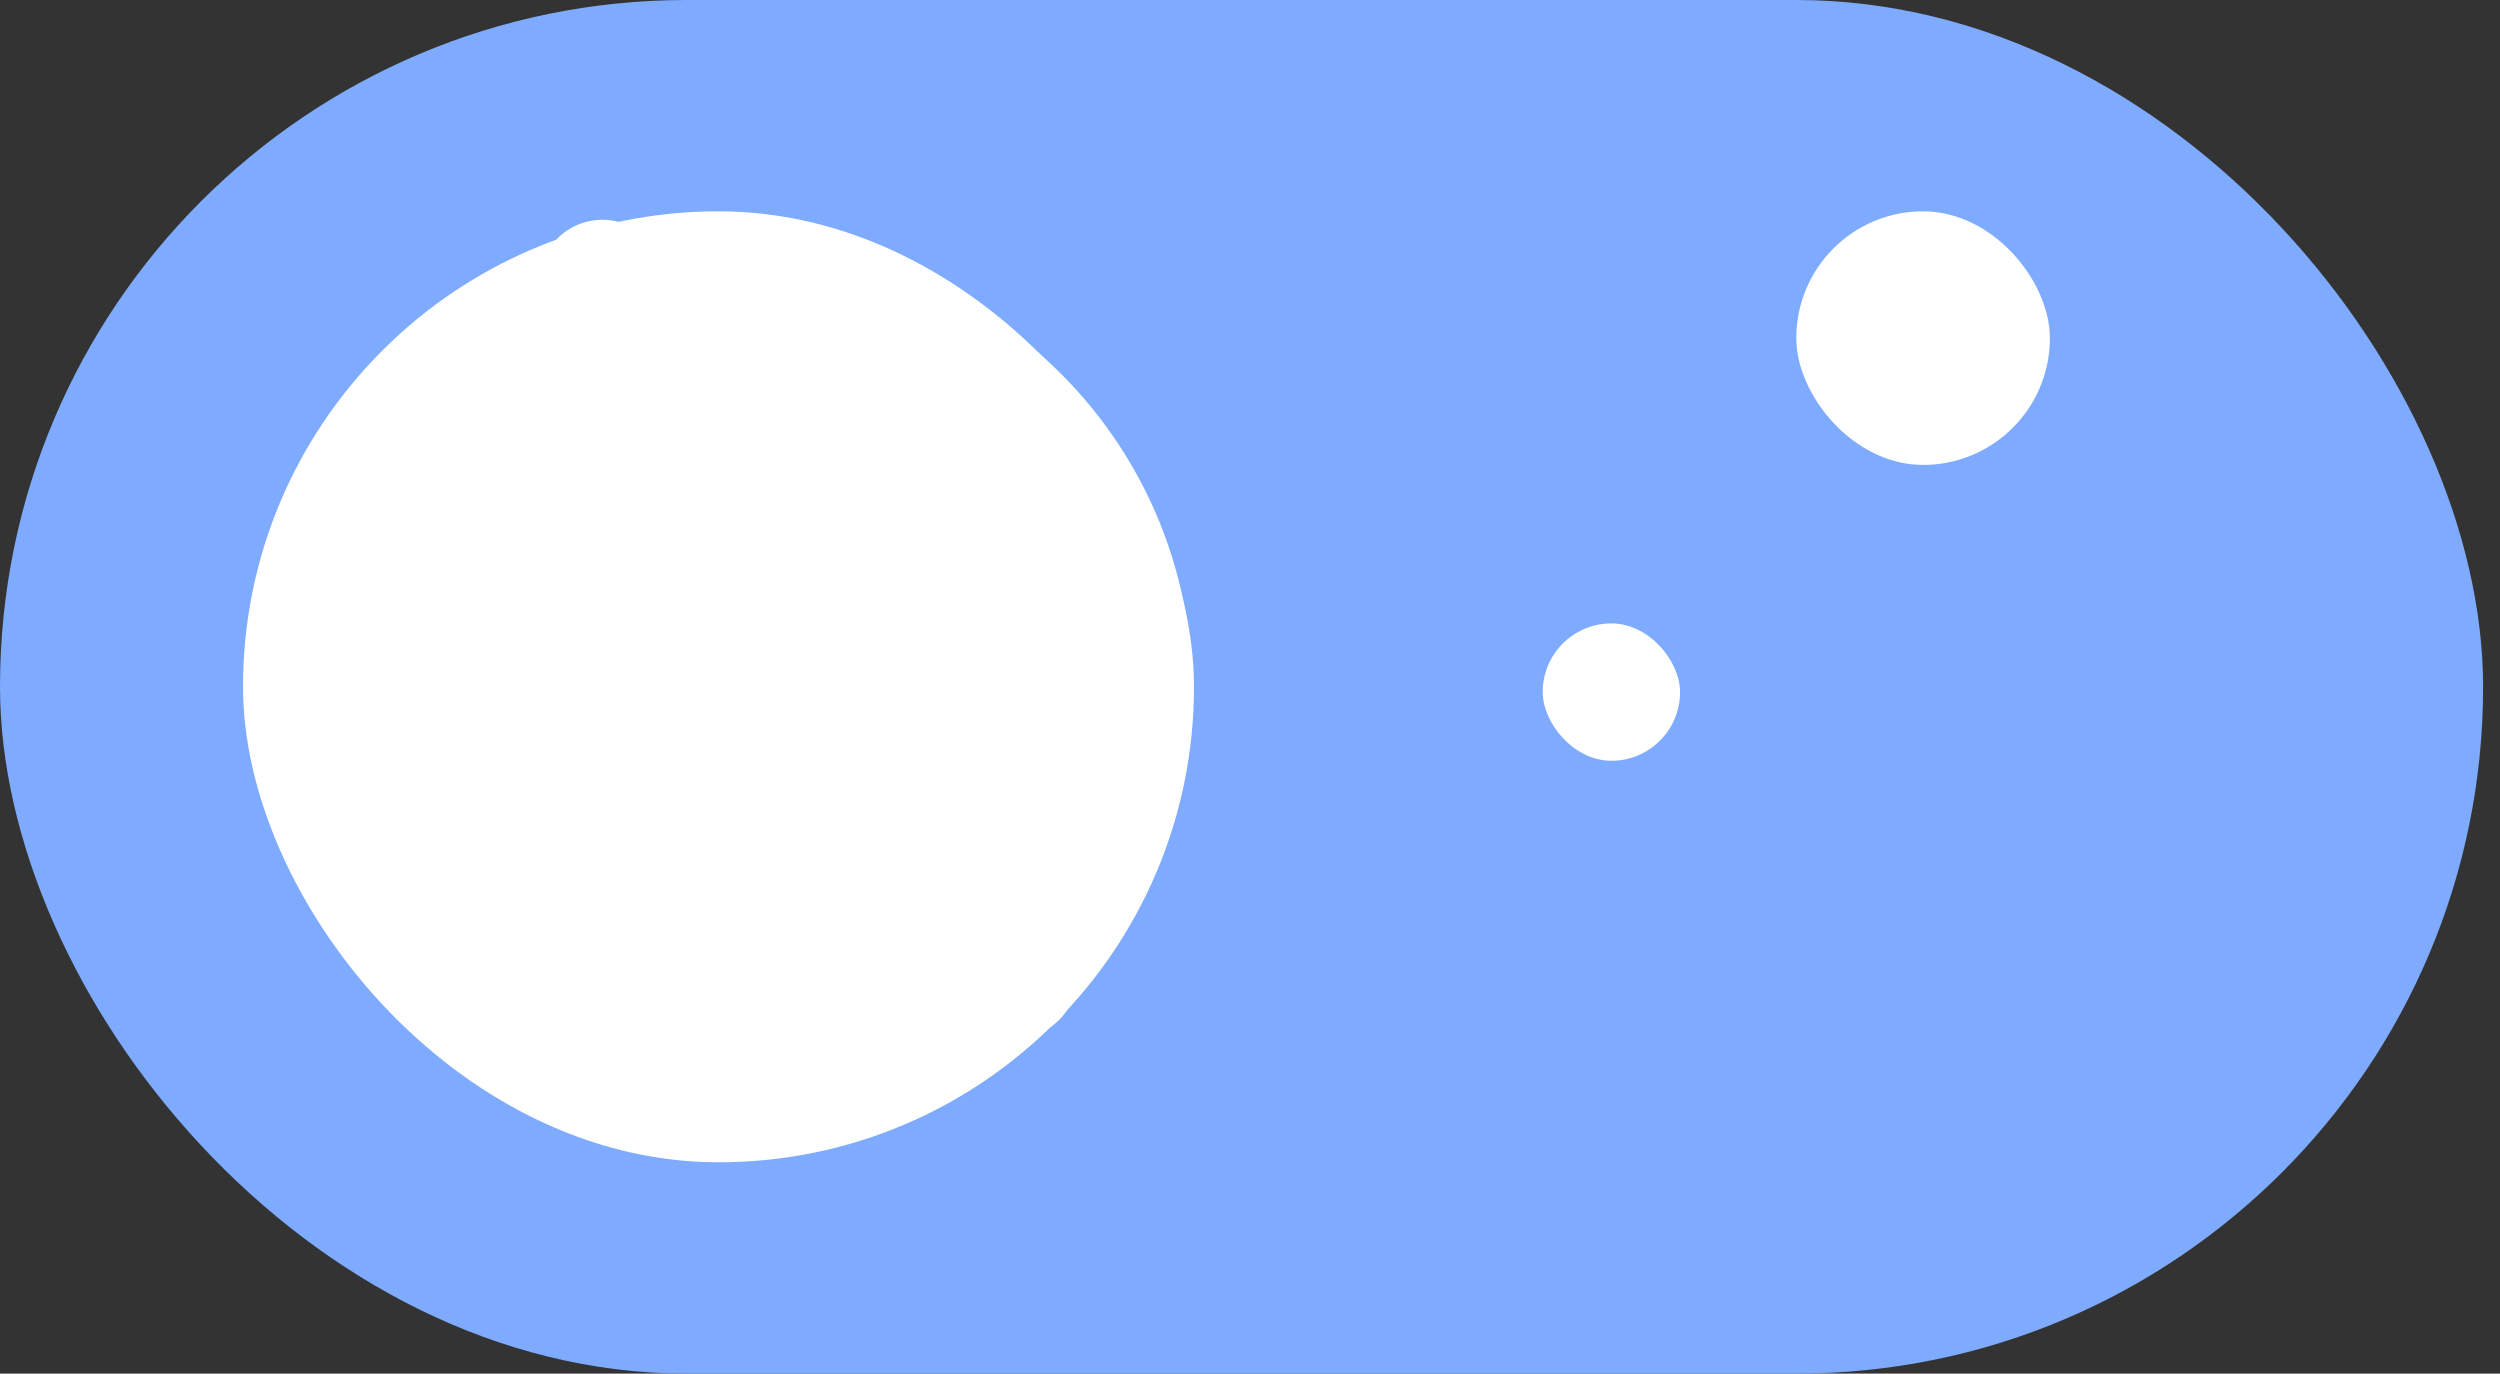 <svg width="91" height="50" viewBox="0 0 91 50" fill="none" xmlns="http://www.w3.org/2000/svg">
<rect x="0" y="0" width="91" height="50" fill="#333333" stroke="none"/>
<rect width="90.385" height="50" rx="25" fill="#7FABFF"/>
<rect x="8.846" y="7.692" width="34.615" height="34.615" rx="17.308" fill="white"/>
<rect x="65.385" y="7.692" width="9.231" height="9.231" rx="4.615" fill="white"/>
<rect x="56.154" y="22.692" width="5" height="5" rx="2.5" fill="white"/>
<path d="M31.381 18.225C31.004 15.373 29.883 12.807 28.246 10.68C27.85 10.165 28.245 9.412 28.891 9.49C36.329 10.387 42.43 16.498 42.807 24.5C43.162 32.053 37.931 38.947 30.559 40.632C25.444 41.801 20.467 40.383 16.829 37.337C16.338 36.925 16.604 36.116 17.242 36.059C17.412 36.045 17.583 36.026 17.754 36.003C26.426 34.857 32.527 26.899 31.381 18.225Z" fill="white"/>
<path fill-rule="evenodd" clip-rule="evenodd" d="M28.961 8.9C27.743 8.754 27.089 10.152 27.776 11.042C29.351 13.09 30.43 15.559 30.792 18.303C31.895 26.651 26.023 34.311 17.676 35.414C17.513 35.435 17.351 35.454 17.192 35.467L17.19 35.467L17.189 35.468C16.046 35.57 15.535 37.027 16.448 37.793L16.448 37.793C20.221 40.952 25.386 42.423 30.691 41.211C38.344 39.462 43.769 32.312 43.401 24.472L43.401 24.472C43.009 16.171 36.678 9.83 28.962 8.9L28.961 8.9ZM42.214 24.528C41.85 16.826 35.98 10.943 28.82 10.079L42.214 24.528ZM28.82 10.079C28.784 10.075 28.764 10.083 28.751 10.09C28.735 10.099 28.716 10.116 28.702 10.143C28.672 10.199 28.674 10.261 28.717 10.317L28.717 10.317C30.415 12.524 31.579 15.188 31.97 18.147C33.159 27.146 26.829 35.403 17.831 36.592C17.654 36.615 17.474 36.636 17.295 36.651C17.26 36.654 17.239 36.666 17.223 36.679C17.204 36.695 17.187 36.719 17.177 36.749C17.168 36.779 17.168 36.806 17.173 36.826C17.177 36.842 17.186 36.861 17.211 36.882C20.713 39.814 25.502 41.178 30.427 40.052C37.518 38.432 42.555 31.794 42.214 24.528" fill="white"/>
<path d="M20.699 9.881C21.086 8.752 22.646 8.698 23.107 9.778L23.149 9.887V9.89L23.739 11.663L25.505 11.703L25.622 11.711C26.195 11.774 26.578 12.193 26.71 12.619C26.841 13.044 26.763 13.585 26.36 13.964L26.275 14.037L24.832 15.185L25.36 17.019L25.386 17.123C25.493 17.648 25.271 18.144 24.897 18.429C24.491 18.738 23.873 18.814 23.364 18.444L21.923 17.396L20.482 18.444C19.971 18.816 19.353 18.736 18.949 18.428C18.552 18.125 18.323 17.582 18.486 17.018L19.012 15.185L17.57 14.037L17.568 14.036C17.091 13.655 16.997 13.068 17.137 12.619C17.276 12.168 17.7 11.717 18.342 11.703L20.105 11.663L20.696 9.89L20.699 9.881Z" fill="white" stroke="white" stroke-width="2"/>
<path d="M34.45 30.579C34.805 29.542 36.244 29.491 36.668 30.485L36.705 30.584L36.706 30.587L37.011 31.506L37.913 31.526H37.914C38.503 31.54 38.894 31.953 39.022 32.368C39.15 32.781 39.062 33.319 38.624 33.668L38.623 33.667L37.869 34.267L38.147 35.234L38.171 35.33C38.269 35.809 38.066 36.264 37.722 36.526C37.349 36.811 36.776 36.883 36.307 36.542L35.577 36.01L34.846 36.542L34.846 36.541C34.375 36.883 33.803 36.809 33.431 36.526C33.067 36.248 32.857 35.749 33.007 35.233H33.008L33.284 34.267L32.529 33.667L32.528 33.666C32.089 33.315 32.005 32.776 32.132 32.368C32.259 31.957 32.648 31.539 33.241 31.526L34.14 31.506L34.447 30.587L34.45 30.579Z" fill="white" stroke="white" stroke-width="2"/>
<circle cx="13.462" cy="27.692" r="1.538" fill="white"/>
</svg>
